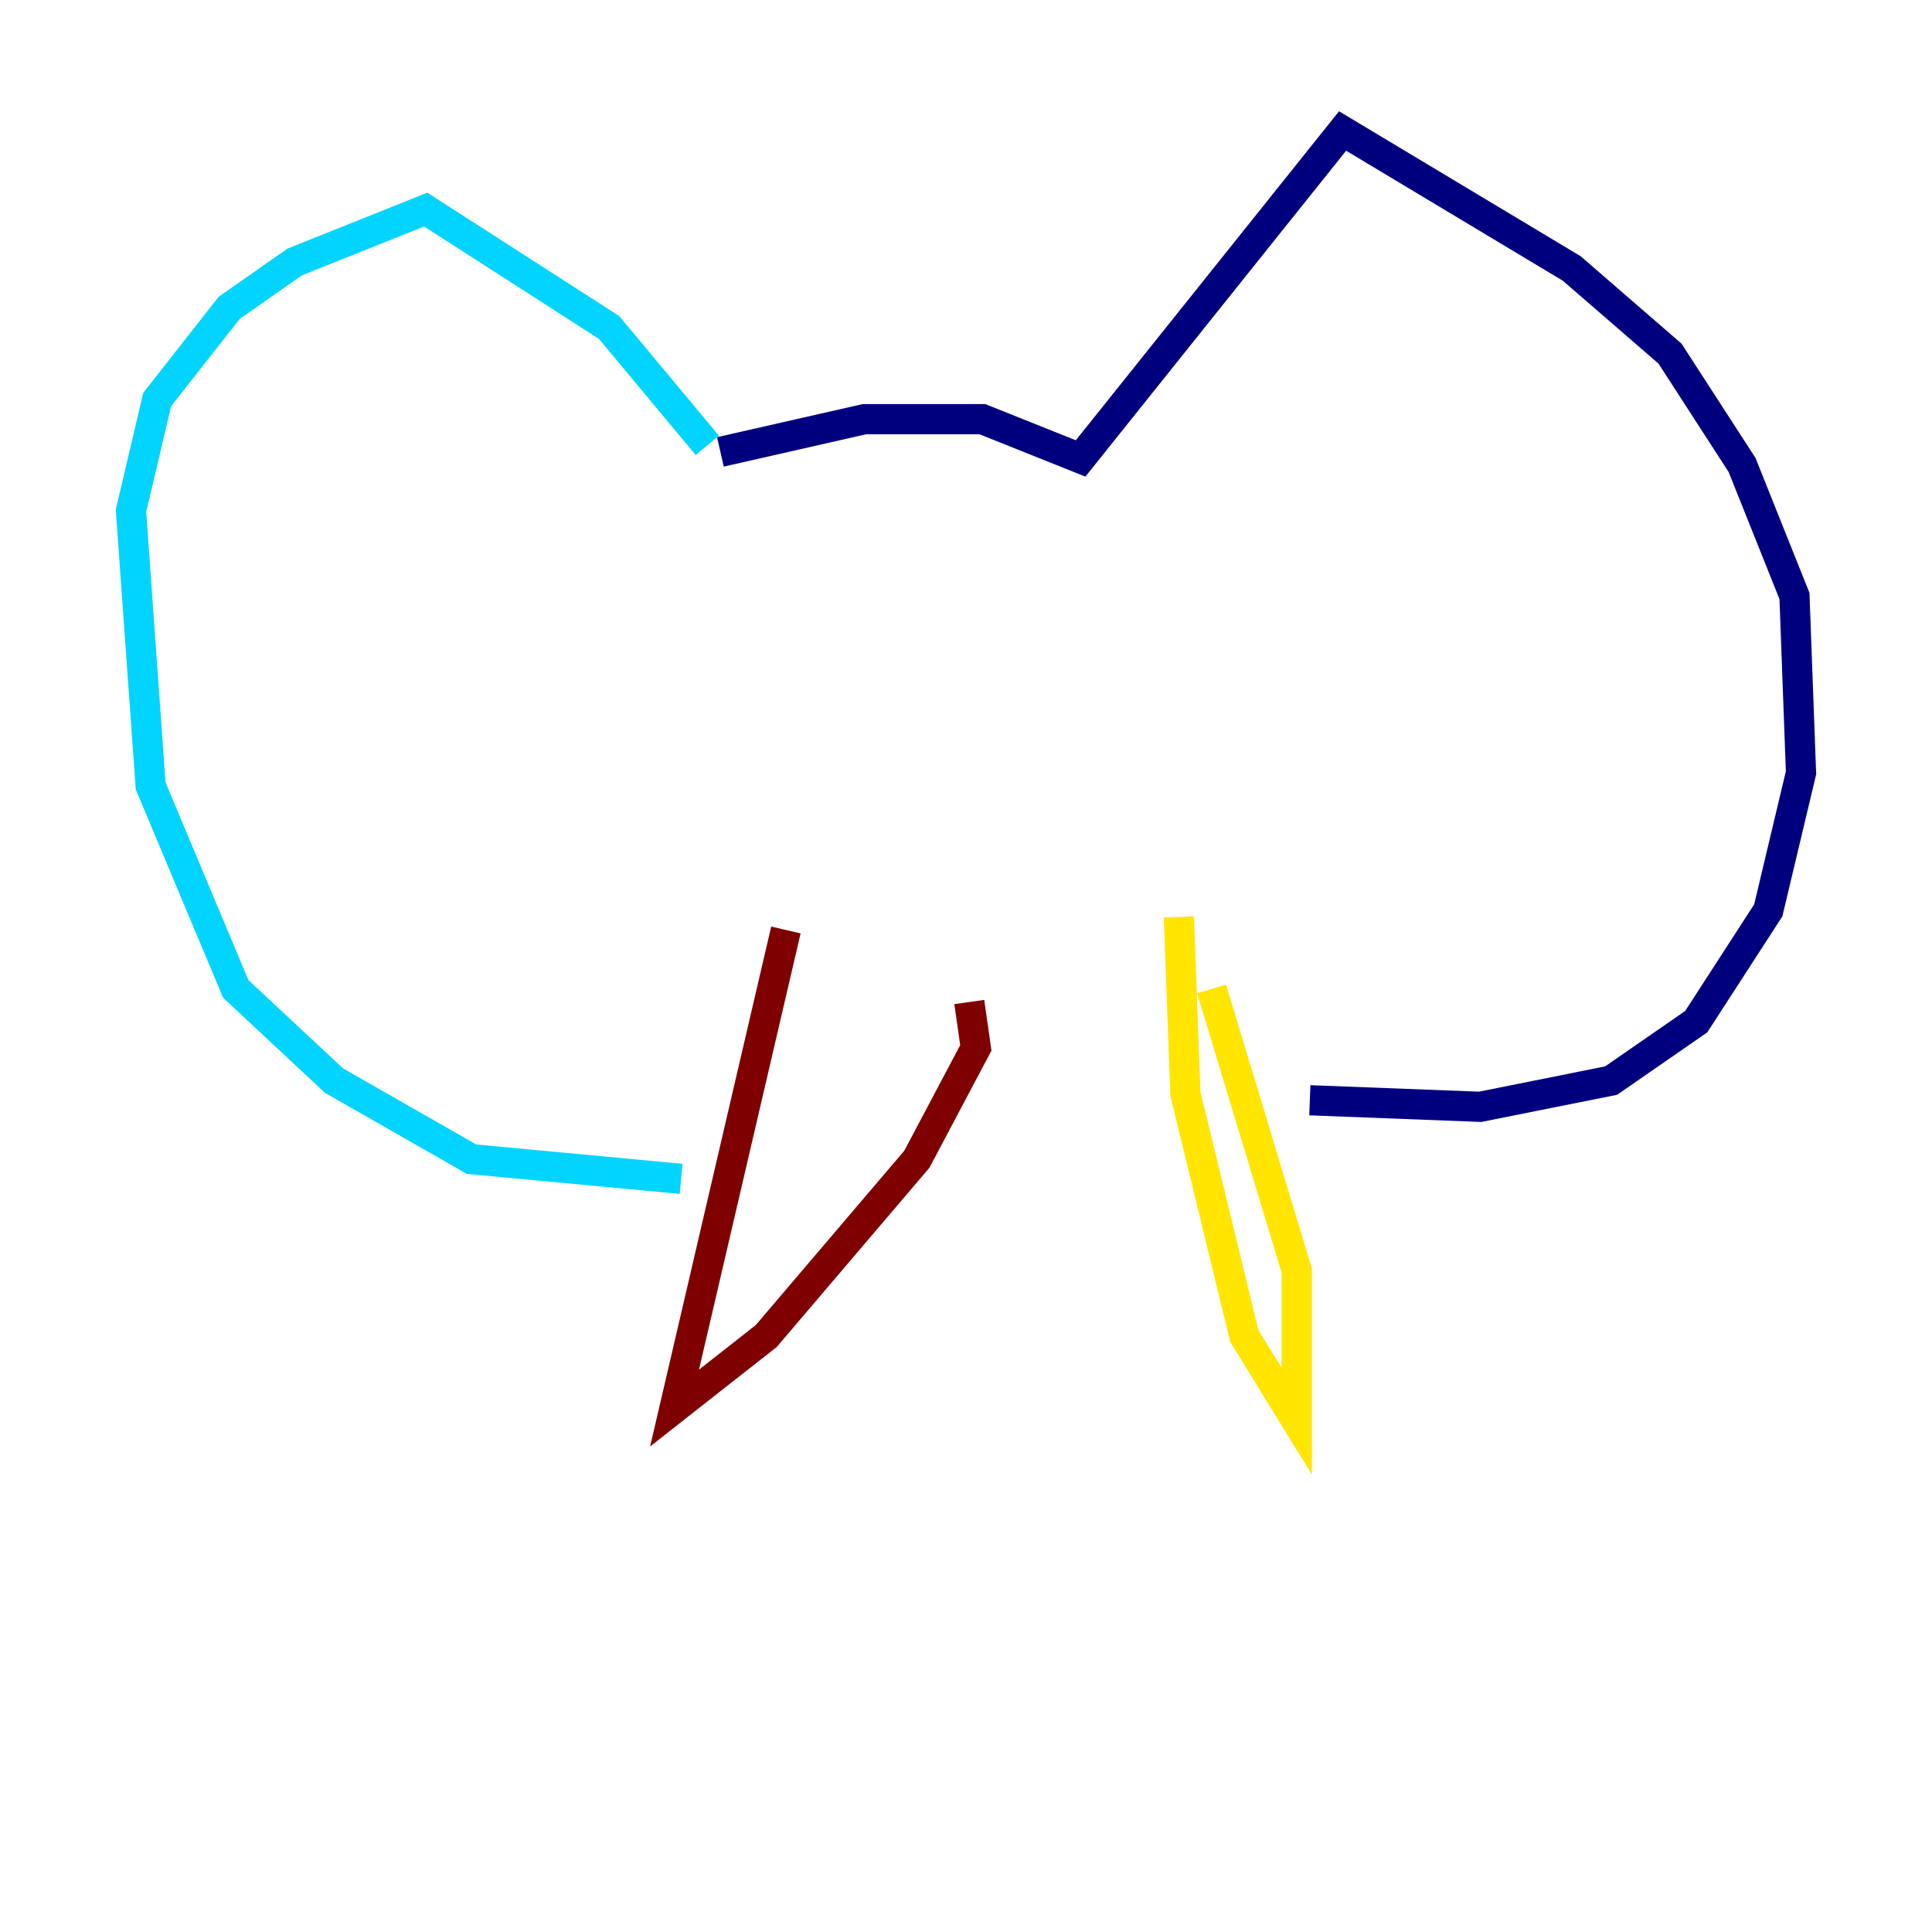 <?xml version="1.0" encoding="utf-8" ?>
<svg baseProfile="tiny" height="128" version="1.2" viewBox="0,0,128,128" width="128" xmlns="http://www.w3.org/2000/svg" xmlns:ev="http://www.w3.org/2001/xml-events" xmlns:xlink="http://www.w3.org/1999/xlink"><defs /><polyline fill="none" points="47.729,29.939 57.275,27.77 65.085,27.77 71.593,30.373 88.949,8.678 104.136,17.79 110.644,23.43 115.417,30.807 118.888,39.485 119.322,51.2 117.153,60.312 112.38,67.688 106.739,71.593 98.061,73.329 86.78,72.895" stroke="#00007f" stroke-width="2" /><polyline fill="none" points="46.861,29.505 40.352,21.695 28.203,13.885 19.525,17.356 15.186,20.393 10.414,26.468 8.678,33.844 9.98,52.068 15.62,65.519 22.129,71.593 31.241,76.8 45.125,78.102" stroke="#00d4ff" stroke-width="2" /><polyline fill="none" points="78.102,60.746 78.536,72.461 82.441,88.515 85.912,94.156 85.912,84.176 80.271,65.519" stroke="#ffe500" stroke-width="2" /><polyline fill="none" points="52.068,61.614 44.691,93.288 50.766,88.515 60.746,76.8 64.651,69.424 64.217,66.386" stroke="#7f0000" stroke-width="2" /></svg>